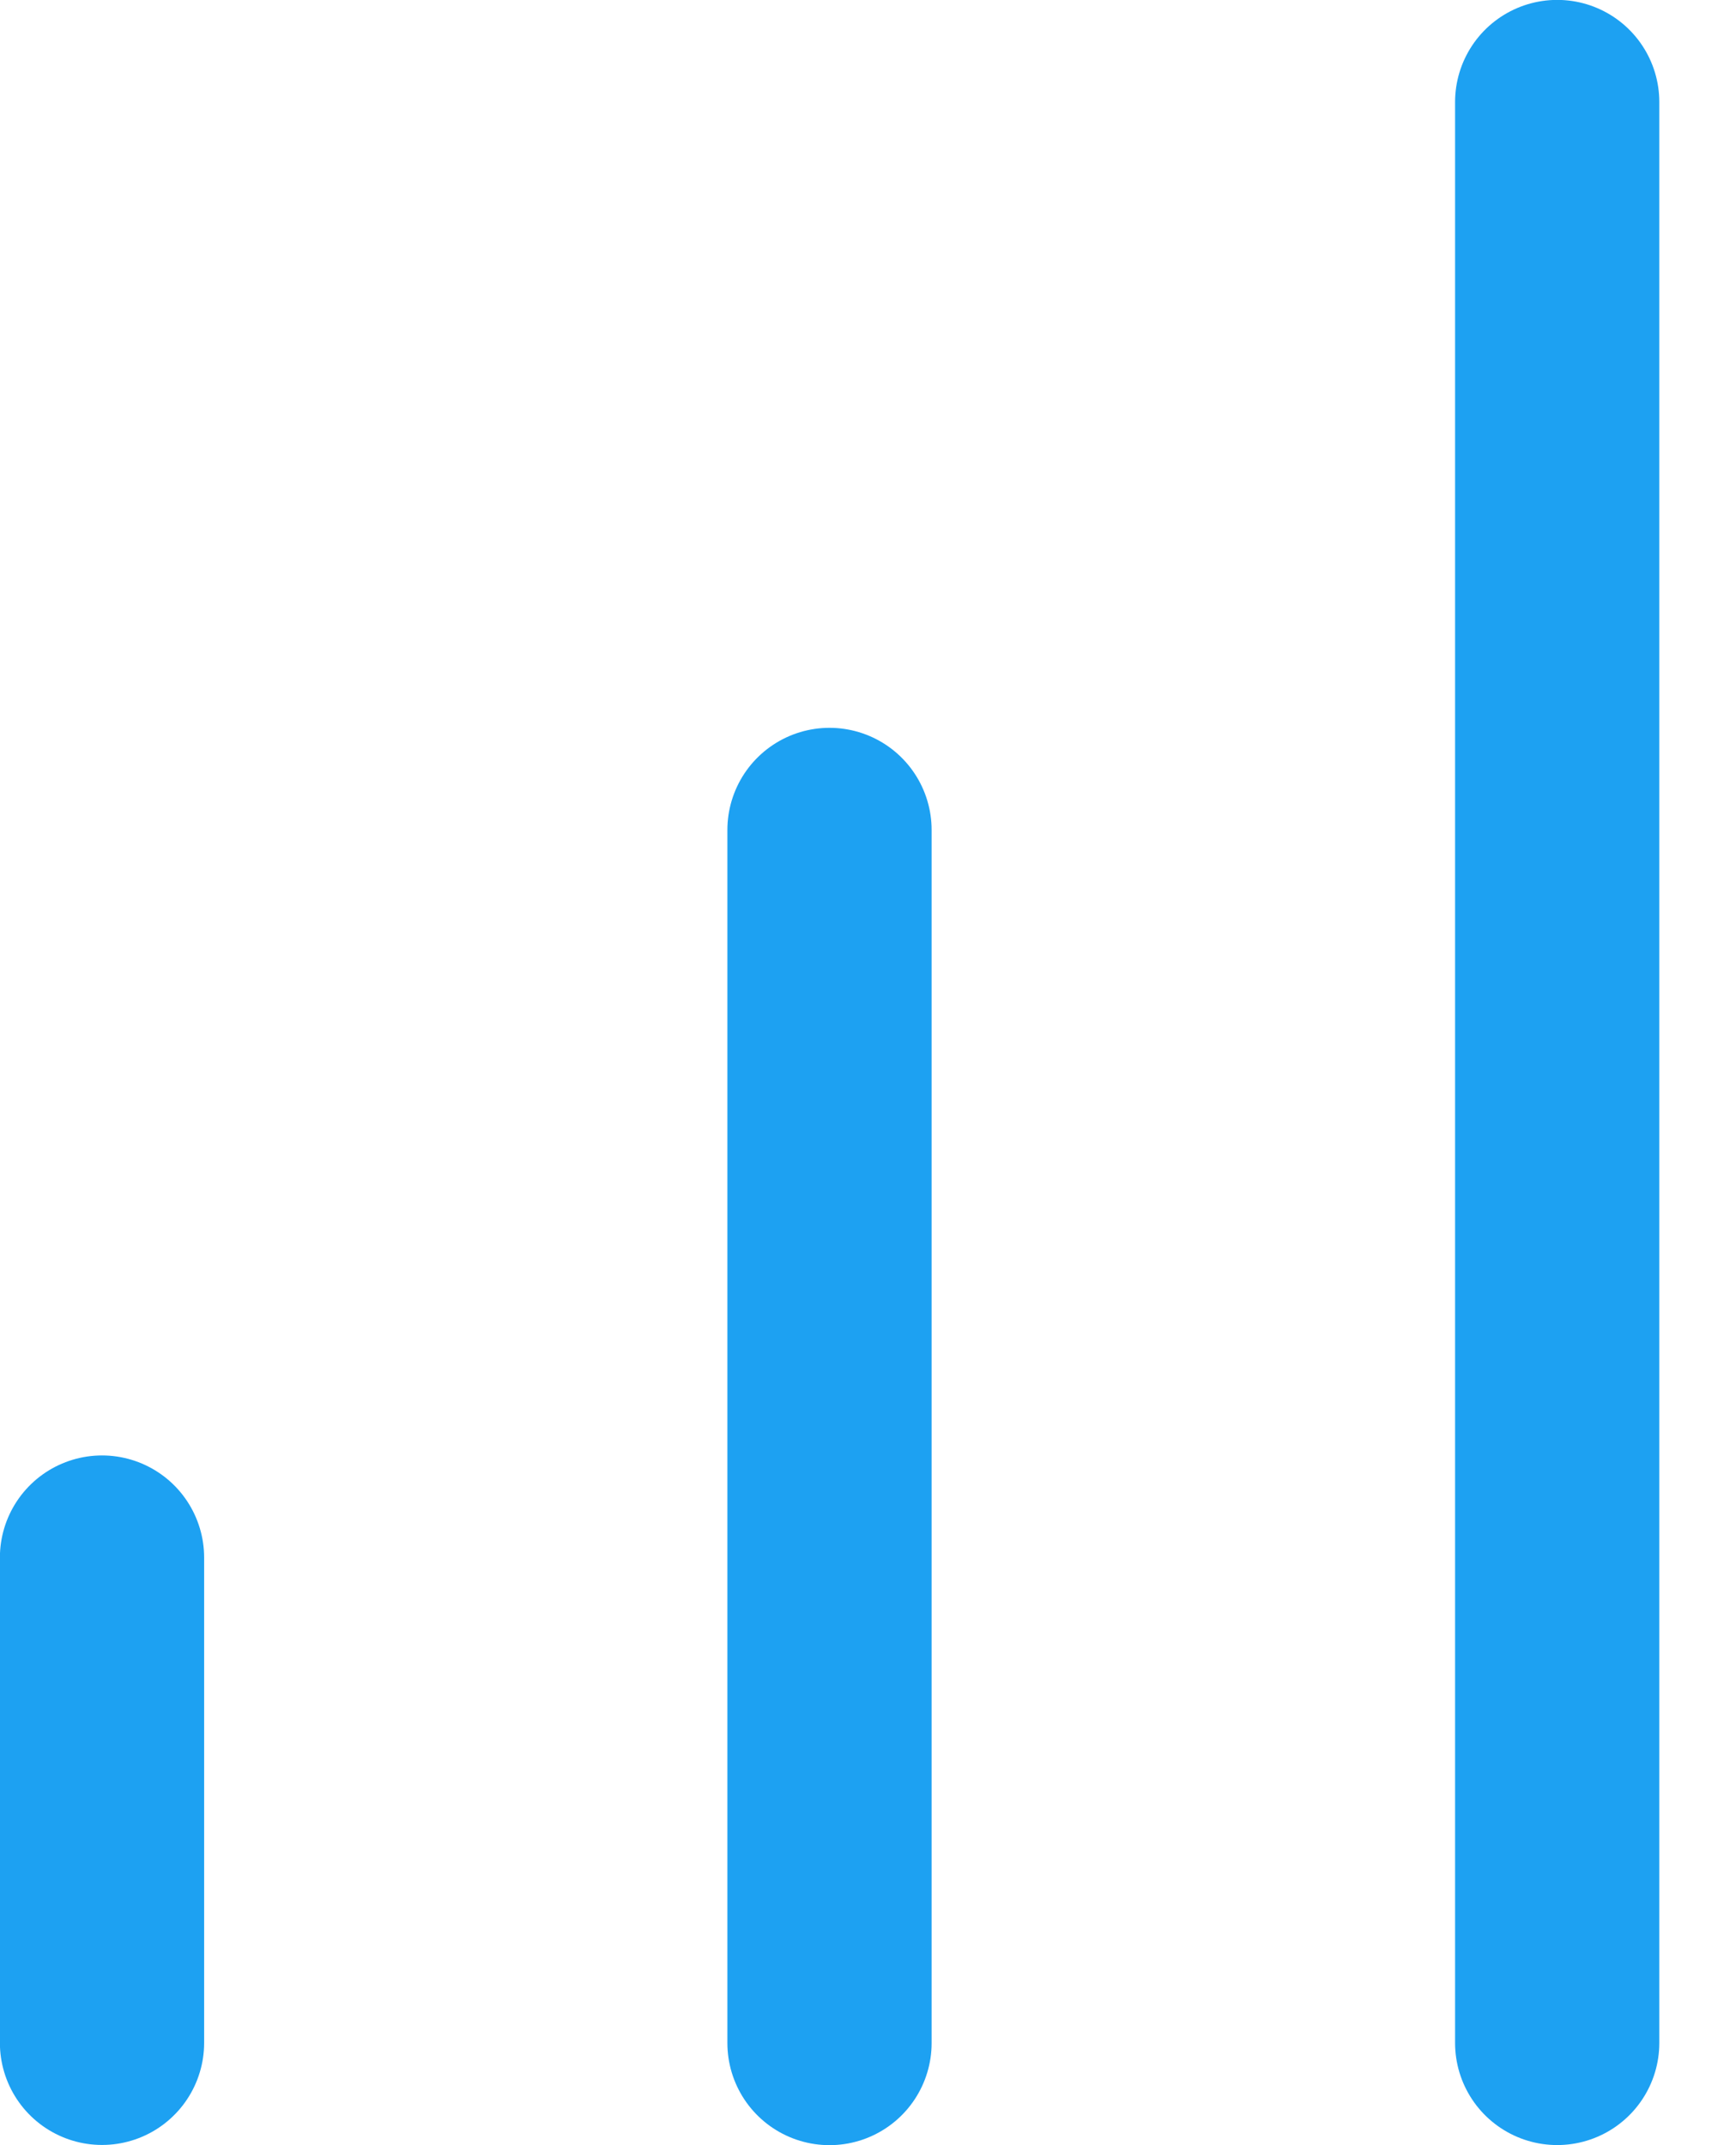 <svg width="17" height="21" viewBox="0 0 17 21" fill="none" xmlns="http://www.w3.org/2000/svg">
<path d="M8.123 20V8.125" stroke="#1DA1F2" stroke-width="2" stroke-linecap="round" stroke-linejoin="round"/>
<path d="M15.249 19.999V0.999" stroke="#1DA1F2" stroke-width="2" stroke-linecap="round" stroke-linejoin="round"/>
<path d="M0.999 19.998V15.248" stroke="#1DA1F2" stroke-width="2" stroke-linecap="round" stroke-linejoin="round"/>
</svg>
